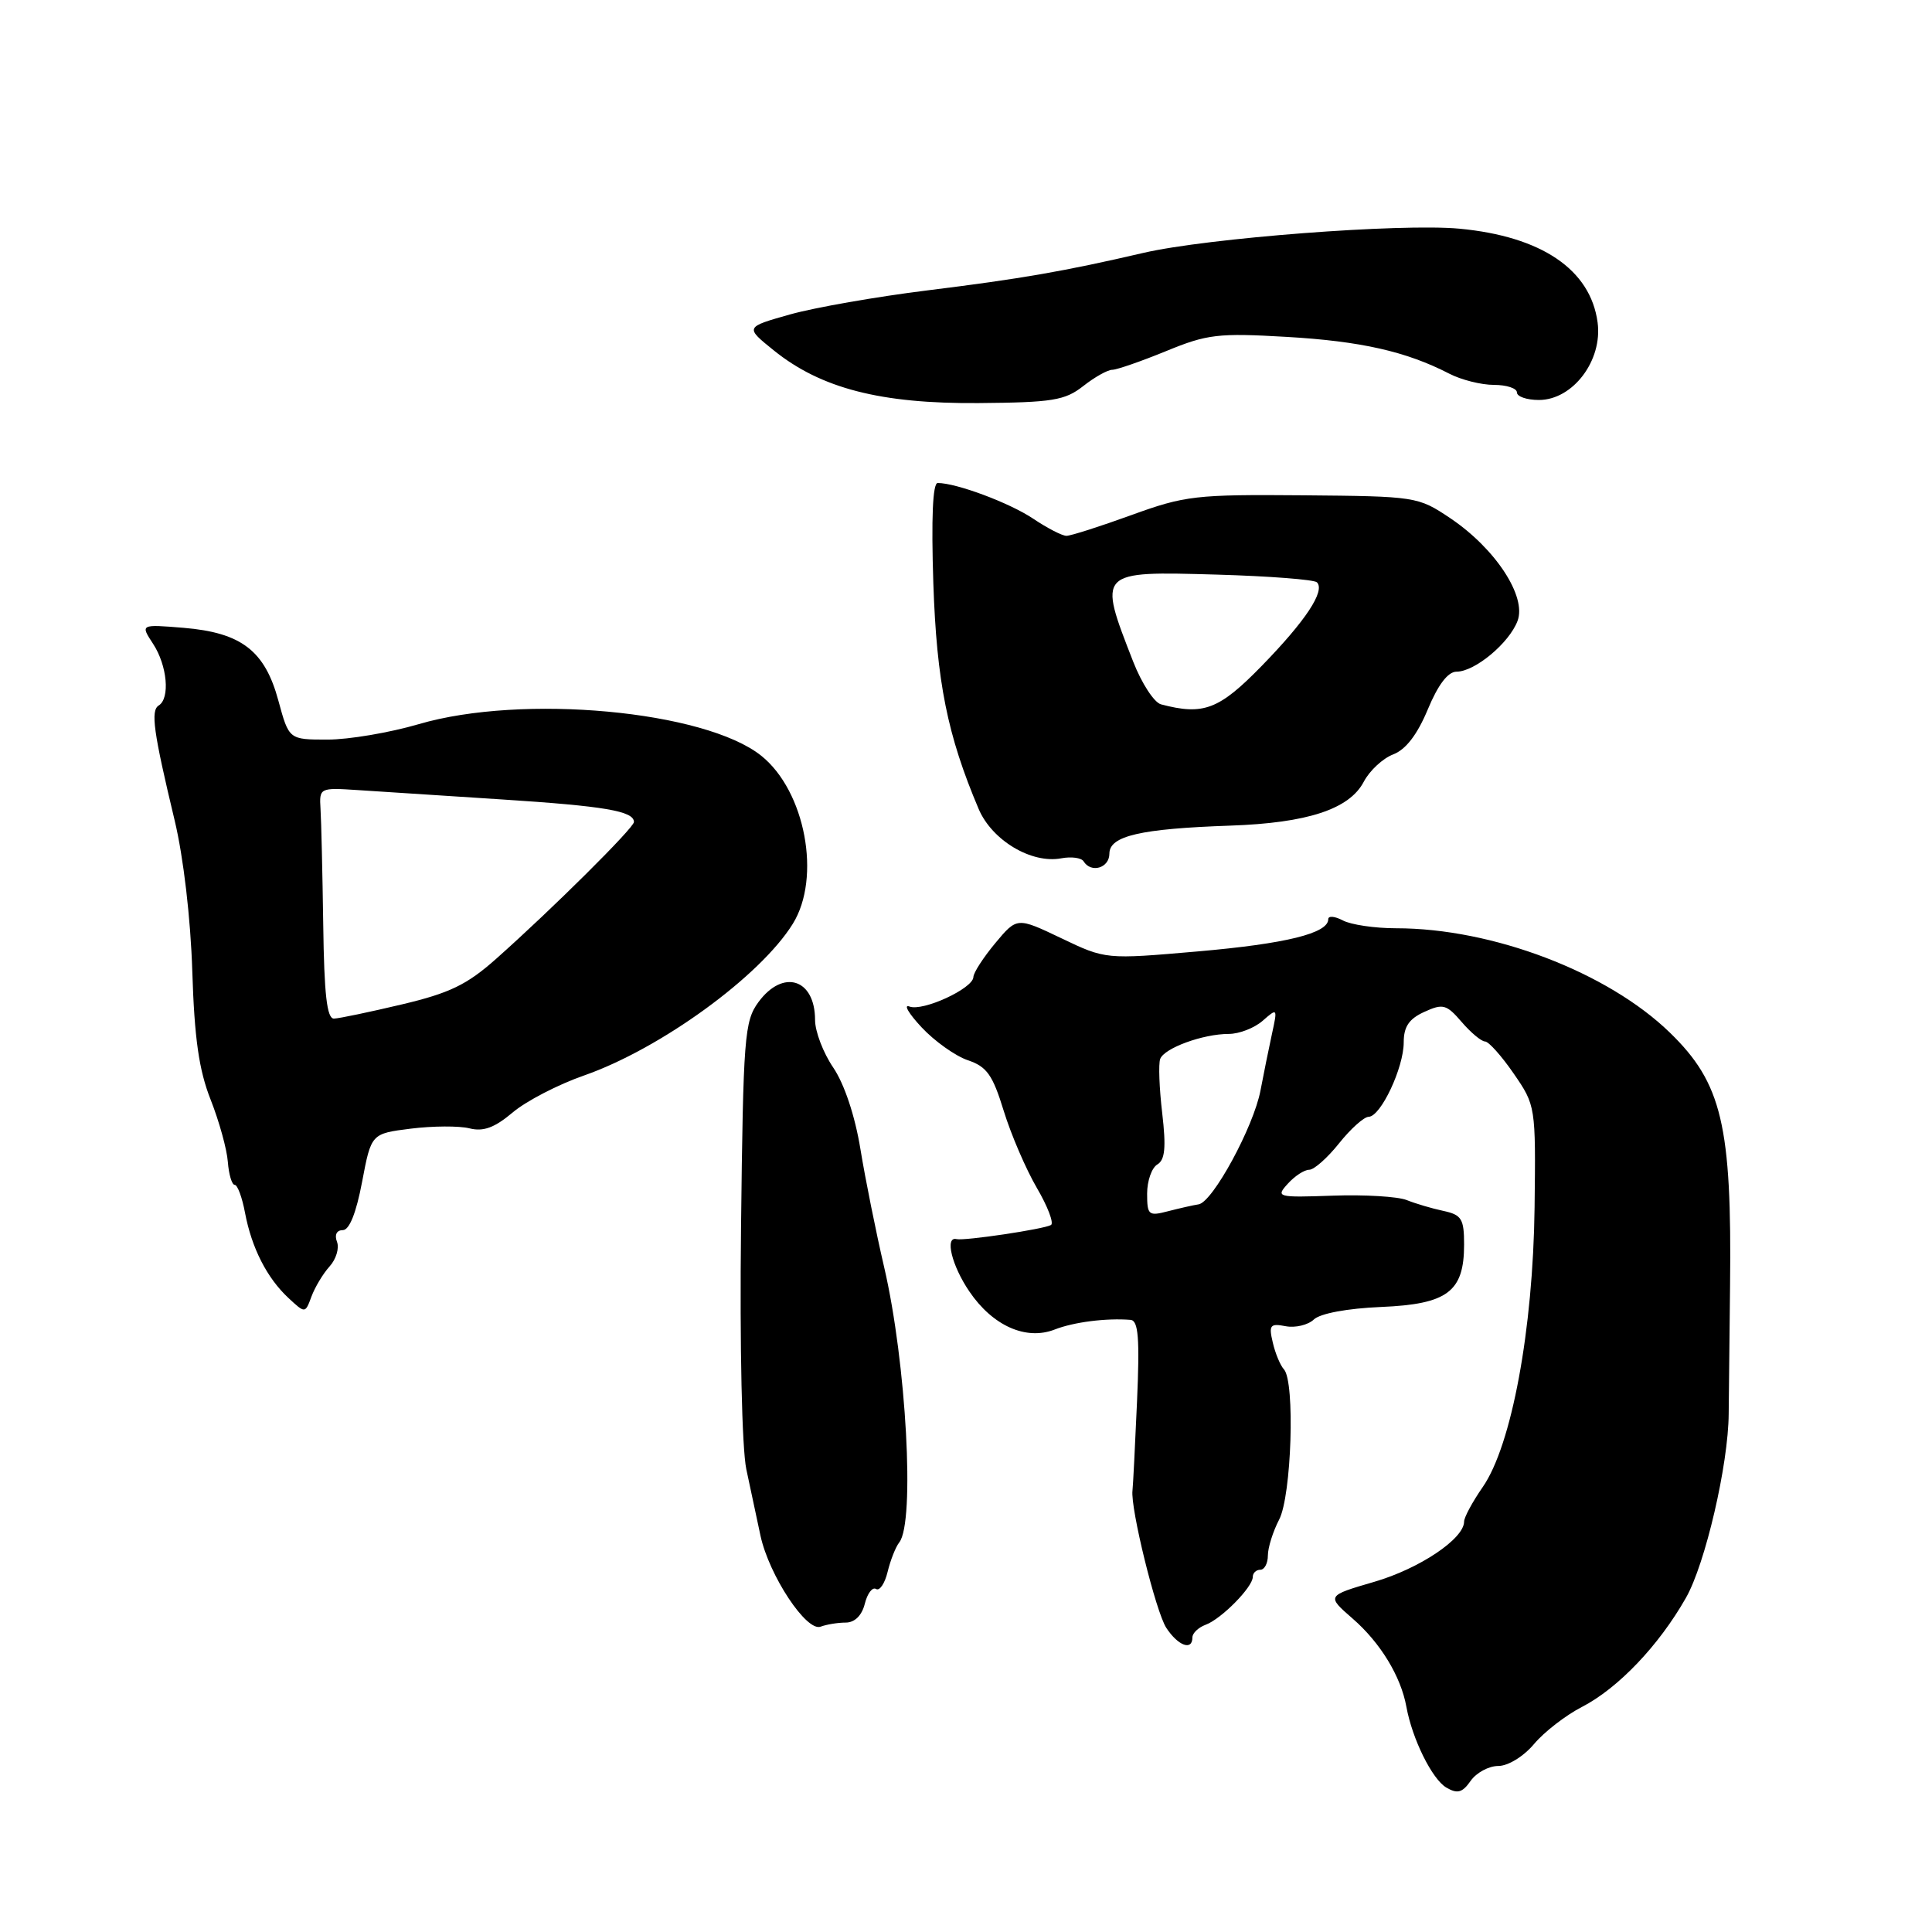 <?xml version="1.0" encoding="UTF-8" standalone="no"?>
<!DOCTYPE svg PUBLIC "-//W3C//DTD SVG 1.1//EN" "http://www.w3.org/Graphics/SVG/1.1/DTD/svg11.dtd" >
<svg xmlns="http://www.w3.org/2000/svg" xmlns:xlink="http://www.w3.org/1999/xlink" version="1.1" viewBox="0 0 256 256">
 <g >
 <path fill="currentColor"
d=" M 198.53 234.00 C 199.83 234.00 201.88 232.74 203.27 231.09 C 204.61 229.49 207.47 227.28 209.61 226.18 C 214.40 223.71 219.80 218.05 223.39 211.73 C 225.96 207.23 229.02 194.06 229.06 187.32 C 229.07 185.77 229.15 178.20 229.24 170.50 C 229.49 149.11 228.16 143.53 221.28 136.84 C 213.02 128.81 197.77 123.00 184.99 123.00 C 182.17 123.00 179.00 122.53 177.93 121.96 C 176.87 121.40 176.00 121.32 176.00 121.80 C 176.00 123.67 170.40 125.05 158.69 126.07 C 146.50 127.13 146.50 127.13 140.63 124.32 C 134.76 121.52 134.76 121.52 131.88 124.97 C 130.30 126.87 128.99 128.89 128.98 129.46 C 128.94 130.98 122.28 134.05 120.51 133.37 C 119.68 133.05 120.40 134.29 122.12 136.13 C 123.84 137.97 126.60 139.93 128.25 140.49 C 130.76 141.33 131.54 142.44 133.00 147.20 C 133.97 150.34 135.94 154.92 137.38 157.39 C 138.83 159.86 139.67 162.08 139.26 162.32 C 138.33 162.87 127.79 164.44 126.75 164.19 C 125.16 163.79 126.11 167.70 128.44 171.12 C 131.53 175.68 135.95 177.65 139.75 176.17 C 142.28 175.18 146.59 174.63 149.81 174.89 C 150.84 174.98 151.03 177.33 150.66 185.75 C 150.40 191.66 150.13 196.95 150.06 197.50 C 149.77 199.83 153.16 213.59 154.54 215.70 C 156.10 218.08 158.00 218.78 158.00 216.97 C 158.00 216.40 158.79 215.65 159.75 215.29 C 161.83 214.53 166.00 210.30 166.00 208.95 C 166.00 208.43 166.45 208.00 167.00 208.00 C 167.55 208.00 168.00 207.15 168.00 206.11 C 168.00 205.08 168.67 202.94 169.49 201.36 C 171.14 198.21 171.62 183.08 170.13 181.45 C 169.65 180.93 168.98 179.33 168.65 177.89 C 168.10 175.58 168.30 175.33 170.36 175.73 C 171.64 175.97 173.32 175.57 174.09 174.84 C 174.93 174.04 178.52 173.37 183.00 173.18 C 191.81 172.81 194.00 171.16 194.00 164.91 C 194.00 161.50 193.67 160.97 191.25 160.45 C 189.74 160.13 187.55 159.48 186.38 159.01 C 185.22 158.55 180.82 158.28 176.62 158.43 C 169.23 158.69 169.02 158.63 170.64 156.85 C 171.56 155.83 172.83 155.00 173.48 155.00 C 174.12 155.00 175.90 153.42 177.43 151.50 C 178.97 149.57 180.73 147.99 181.36 147.98 C 182.96 147.94 186.00 141.48 186.00 138.12 C 186.00 136.04 186.70 135.00 188.73 134.08 C 191.20 132.95 191.67 133.08 193.68 135.42 C 194.90 136.84 196.30 138.00 196.77 138.00 C 197.25 138.00 198.96 139.91 200.57 142.25 C 203.48 146.47 203.50 146.59 203.34 160.00 C 203.14 176.18 200.30 191.52 196.47 197.04 C 195.11 199.00 194.00 201.06 194.00 201.62 C 194.00 203.89 188.11 207.84 182.13 209.59 C 175.76 211.45 175.76 211.45 179.24 214.48 C 182.90 217.66 185.62 222.12 186.35 226.14 C 187.13 230.44 189.77 235.77 191.66 236.87 C 193.12 237.72 193.78 237.54 194.87 235.97 C 195.63 234.89 197.27 234.00 198.53 234.00 Z  M 112.06 215.00 C 113.25 215.00 114.20 214.07 114.59 212.51 C 114.93 211.14 115.60 210.25 116.08 210.55 C 116.55 210.84 117.24 209.83 117.61 208.29 C 117.98 206.76 118.67 204.99 119.16 204.37 C 121.26 201.70 120.09 180.52 117.16 167.93 C 116.08 163.29 114.66 156.24 114.01 152.26 C 113.29 147.85 111.88 143.63 110.41 141.46 C 109.08 139.51 108.00 136.67 108.00 135.16 C 108.00 129.69 103.76 128.35 100.50 132.78 C 98.64 135.32 98.48 137.34 98.19 162.68 C 98.01 178.47 98.31 191.88 98.89 194.68 C 99.45 197.33 100.30 201.30 100.77 203.50 C 101.92 208.77 106.87 216.26 108.74 215.54 C 109.52 215.25 111.02 215.00 112.06 215.00 Z  M 43.67 167.81 C 44.54 166.85 44.98 165.38 44.65 164.54 C 44.30 163.62 44.61 163.00 45.42 163.00 C 46.29 163.00 47.20 160.73 47.98 156.60 C 49.19 150.21 49.19 150.21 54.45 149.55 C 57.35 149.19 60.84 149.17 62.20 149.51 C 64.04 149.98 65.53 149.43 67.93 147.41 C 69.71 145.90 73.98 143.69 77.41 142.50 C 87.52 138.96 100.74 129.36 105.05 122.41 C 108.86 116.27 106.70 104.81 100.87 100.14 C 93.39 94.16 69.21 91.93 55.50 95.95 C 51.65 97.08 46.21 98.00 43.40 98.00 C 38.29 98.00 38.29 98.00 36.89 92.85 C 35.10 86.22 31.99 83.83 24.33 83.19 C 18.59 82.72 18.59 82.72 20.29 85.32 C 22.16 88.18 22.56 92.54 21.03 93.48 C 19.94 94.16 20.33 96.97 23.14 108.70 C 24.31 113.57 25.26 121.70 25.48 128.70 C 25.76 137.58 26.36 141.79 27.91 145.71 C 29.04 148.58 30.07 152.29 30.19 153.96 C 30.32 155.63 30.73 157.00 31.10 157.00 C 31.47 157.00 32.09 158.67 32.47 160.72 C 33.35 165.36 35.37 169.34 38.23 172.00 C 40.44 174.05 40.44 174.05 41.27 171.80 C 41.73 170.56 42.81 168.76 43.67 167.81 Z  M 147.00 113.11 C 147.00 110.76 151.13 109.81 163.00 109.40 C 173.25 109.05 178.80 107.22 180.71 103.58 C 181.48 102.11 183.24 100.48 184.61 99.96 C 186.27 99.33 187.80 97.34 189.19 94.00 C 190.55 90.73 191.86 89.00 193.00 89.00 C 195.42 89.00 199.97 85.22 201.08 82.28 C 202.32 79.04 198.15 72.68 192.15 68.65 C 187.89 65.80 187.64 65.76 172.67 65.63 C 158.45 65.51 157.02 65.67 149.92 68.25 C 145.76 69.76 141.88 71.00 141.31 71.00 C 140.74 71.00 138.75 69.97 136.89 68.72 C 133.79 66.64 126.74 64.00 124.25 64.00 C 123.59 64.00 123.39 68.64 123.67 77.25 C 124.11 90.34 125.53 97.42 129.68 107.20 C 131.45 111.36 136.69 114.48 140.63 113.73 C 141.96 113.48 143.29 113.66 143.58 114.13 C 144.58 115.74 147.00 115.02 147.00 113.11 Z  M 143.53 51.16 C 145.04 49.97 146.77 49.00 147.38 49.00 C 148.00 48.99 151.20 47.88 154.50 46.53 C 159.96 44.28 161.41 44.11 170.50 44.64 C 180.32 45.21 186.33 46.57 192.03 49.51 C 193.61 50.33 196.27 51.00 197.95 51.00 C 199.63 51.00 201.00 51.45 201.00 52.00 C 201.00 52.55 202.31 53.00 203.91 53.00 C 208.41 53.00 212.37 47.77 211.69 42.72 C 210.75 35.72 204.26 31.32 193.36 30.30 C 185.57 29.58 159.99 31.54 151.50 33.51 C 141.00 35.95 135.36 36.93 122.87 38.48 C 116.17 39.31 107.99 40.74 104.70 41.66 C 98.71 43.35 98.71 43.35 102.52 46.42 C 108.77 51.47 116.72 53.51 129.64 53.41 C 139.46 53.33 141.11 53.06 143.53 51.16 Z  M 152.00 158.16 C 152.00 156.48 152.61 154.74 153.35 154.30 C 154.37 153.69 154.53 152.06 154.00 147.50 C 153.61 144.20 153.49 140.97 153.73 140.32 C 154.26 138.88 159.39 137.00 162.82 137.00 C 164.21 137.00 166.23 136.21 167.32 135.25 C 169.27 133.54 169.29 133.57 168.54 137.00 C 168.12 138.93 167.44 142.30 167.02 144.50 C 166.11 149.30 160.70 159.27 158.83 159.58 C 158.10 159.69 156.26 160.11 154.75 160.50 C 152.19 161.17 152.00 161.00 152.00 158.16 Z  M 42.83 122.50 C 42.73 115.62 42.57 108.73 42.47 107.18 C 42.30 104.39 42.36 104.36 47.40 104.69 C 50.20 104.88 58.80 105.44 66.50 105.93 C 80.12 106.81 84.00 107.47 84.00 108.92 C 84.00 109.69 73.17 120.45 65.75 127.04 C 61.87 130.49 59.58 131.59 53.25 133.09 C 48.99 134.10 44.94 134.95 44.25 134.97 C 43.32 134.99 42.95 131.76 42.83 122.50 Z  M 153.84 93.33 C 152.93 93.09 151.28 90.55 150.16 87.69 C 145.45 75.62 145.39 75.69 161.29 76.14 C 168.19 76.34 174.13 76.80 174.50 77.16 C 175.63 78.30 173.01 82.26 167.17 88.25 C 161.53 94.03 159.47 94.82 153.84 93.33 Z "/>
</g>
</svg>